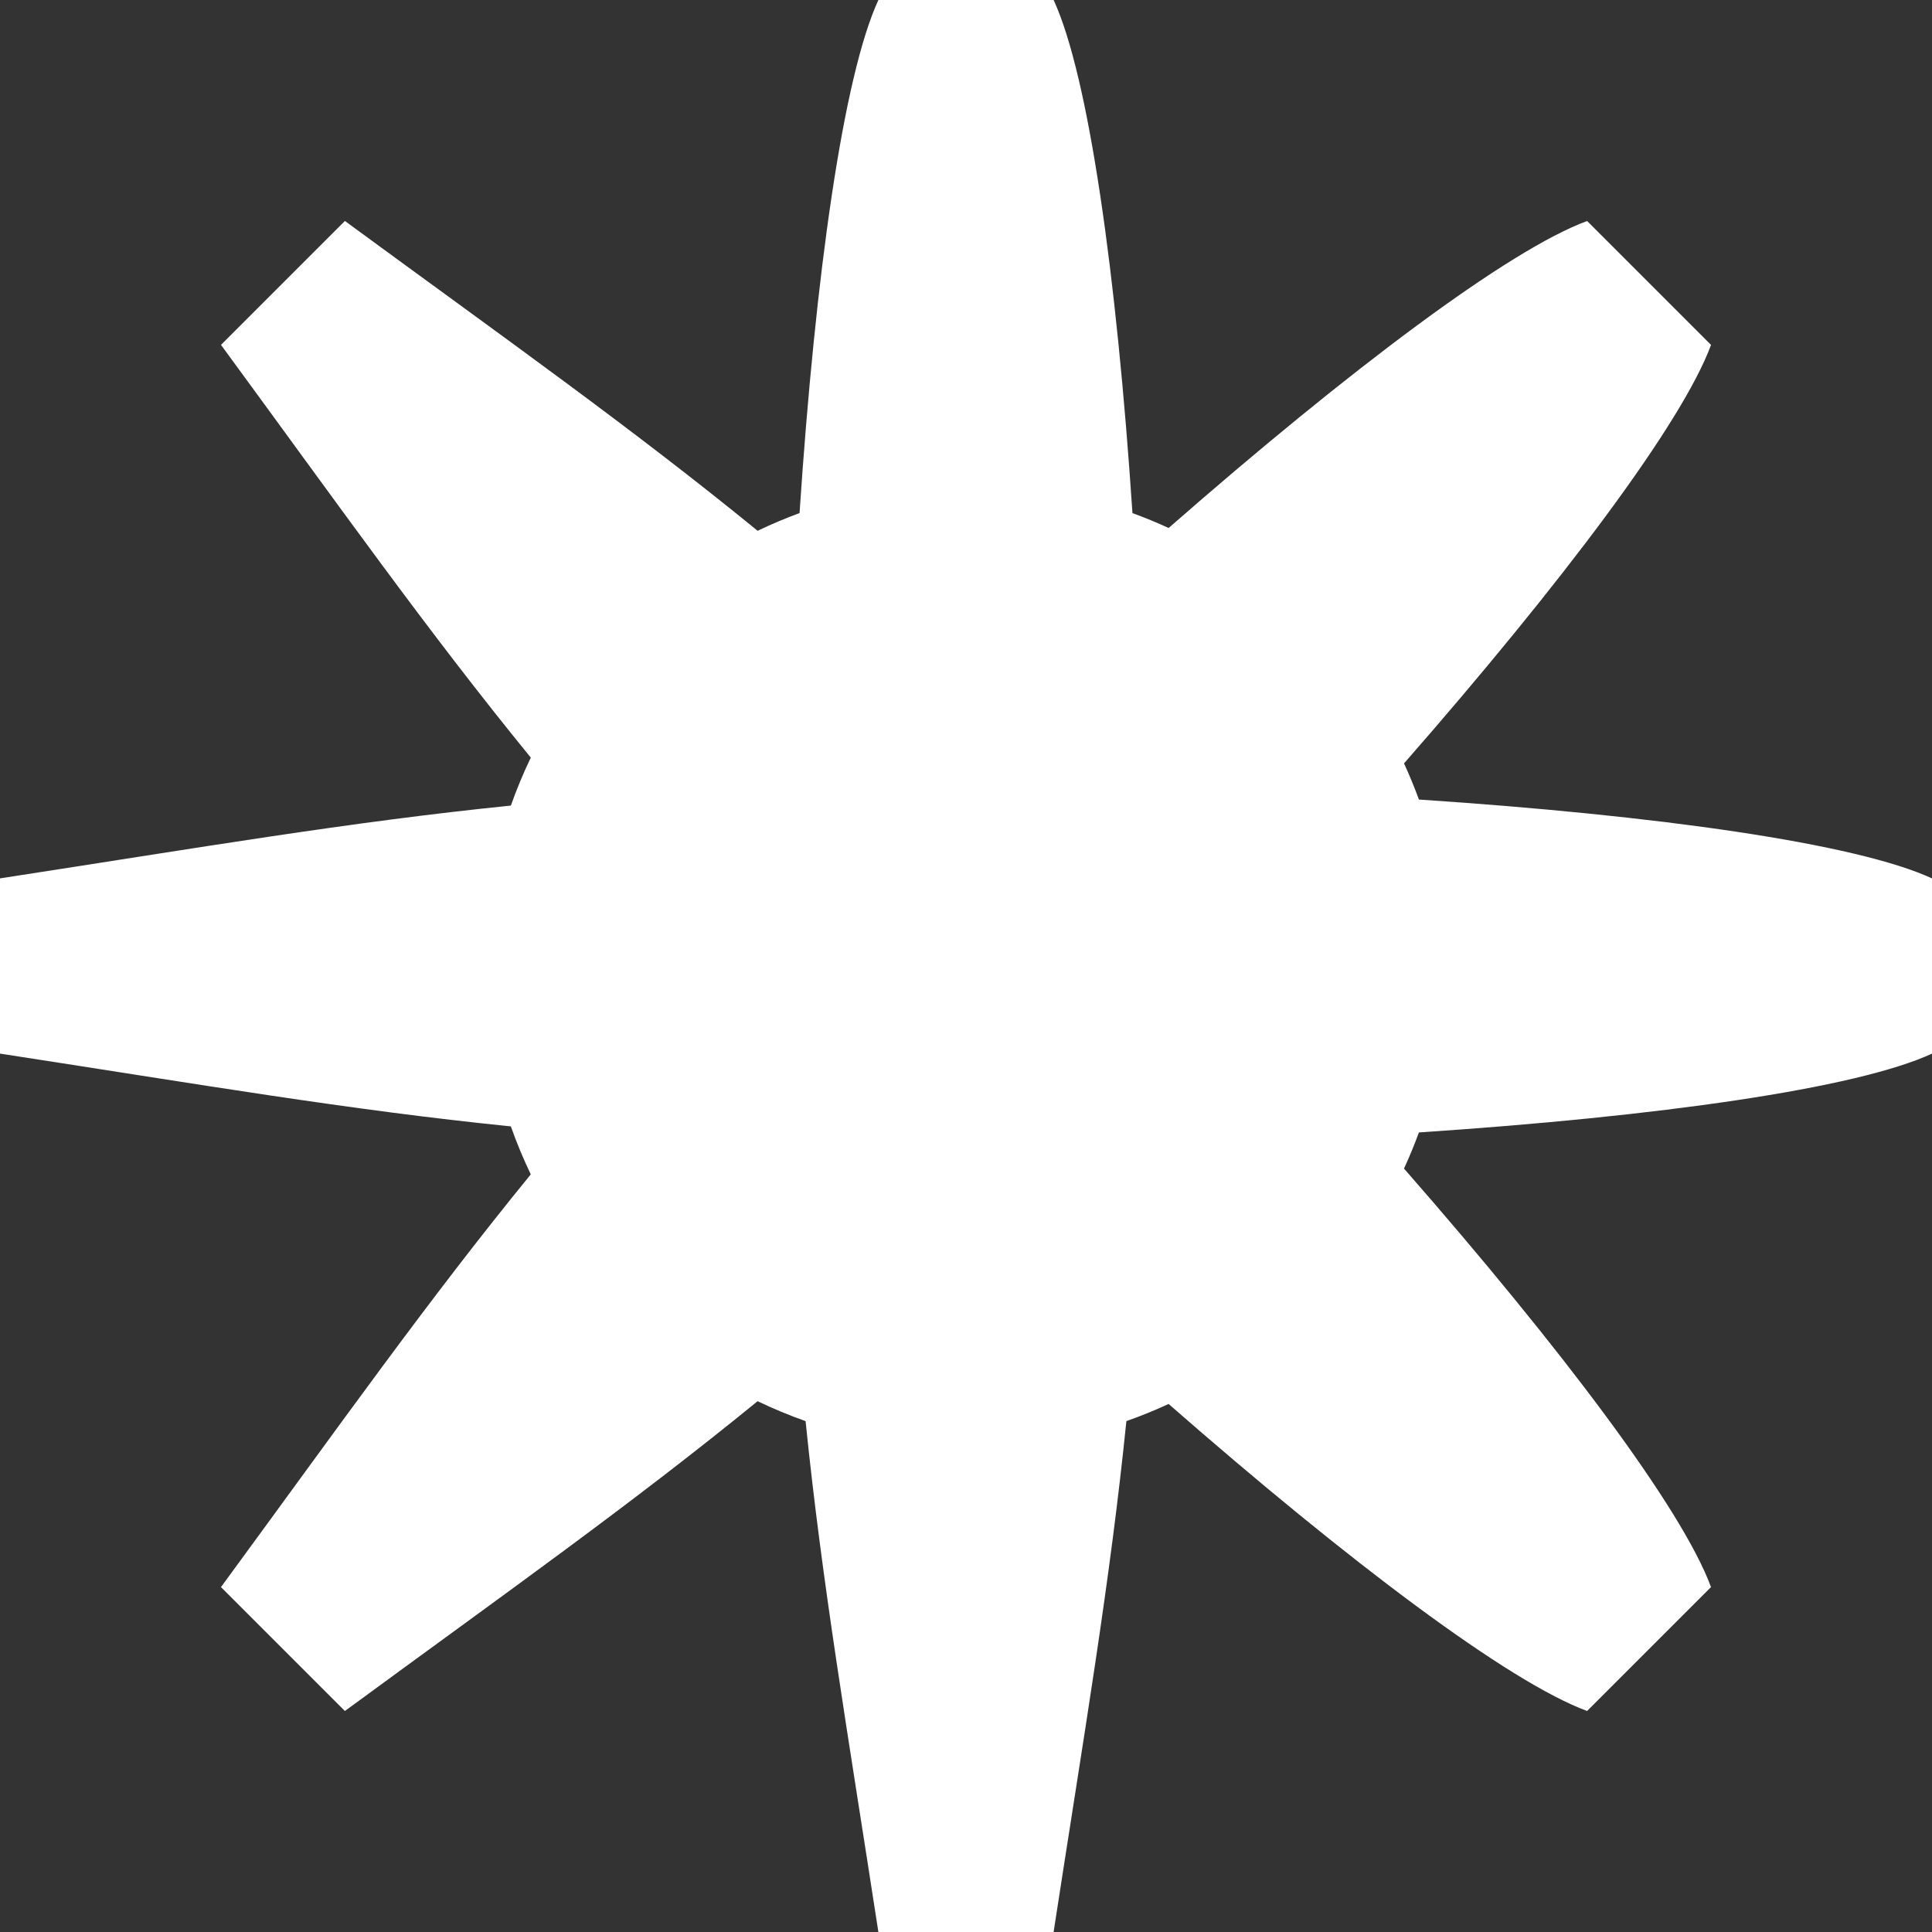 <?xml version="1.0" encoding="utf-8"?>
<!-- Generator: Adobe Illustrator 16.0.0, SVG Export Plug-In . SVG Version: 6.00 Build 0)  -->
<!DOCTYPE svg PUBLIC "-//W3C//DTD SVG 1.1//EN" "http://www.w3.org/Graphics/SVG/1.1/DTD/svg11.dtd">
<svg version="1.1" id="cog18" xmlns="http://www.w3.org/2000/svg" xmlns:xlink="http://www.w3.org/1999/xlink" x="0px" y="0px"
	 width="96px" height="96px" viewBox="0 0 96 96" enable-background="new 0 0 96 96" xml:space="preserve">
<rect x="0" y="0" width="96" height="96" fill="#333333" stroke="none"/>
<path fill="#FFFFFF" d="M96,52.354v-8.707c-3.77-1.74-13.591-3.127-25.494-3.918c-0.225-0.61-0.47-1.21-0.741-1.796
	c7.856-8.976,13.82-16.9,15.255-20.795l-6.157-6.157c-3.895,1.435-11.819,7.398-20.795,15.255c-0.586-0.271-1.186-0.517-1.797-0.741
	C55.48,13.591,54.093,3.769,52.354,0h-8.707c-1.74,3.769-3.127,13.591-3.918,25.494c-0.711,0.262-1.405,0.555-2.083,0.88
	c-6.286-5.128-12.356-9.416-20.508-15.394l-6.157,6.157c5.978,8.151,10.265,14.222,15.394,20.508
	c-0.371,0.773-0.702,1.567-0.99,2.384C17.313,40.849,9.99,42.109,0,43.646v8.707c9.99,1.537,17.313,2.798,25.384,3.617
	c0.288,0.816,0.619,1.61,0.99,2.384c-5.129,6.286-9.416,12.356-15.394,20.508l6.157,6.157c8.151-5.979,14.222-10.266,20.508-15.394
	c0.773,0.371,1.567,0.702,2.384,0.99c0.819,8.07,2.08,15.394,3.617,25.384h8.707c1.537-9.99,2.798-17.313,3.616-25.384
	c0.716-0.253,1.415-0.535,2.098-0.853c8.976,7.857,16.9,13.821,20.795,15.256l6.157-6.157c-1.435-3.895-7.398-11.819-15.255-20.795
	c0.271-0.587,0.517-1.186,0.741-1.796C82.409,55.48,92.23,54.094,96,52.354z"/>
</svg>
